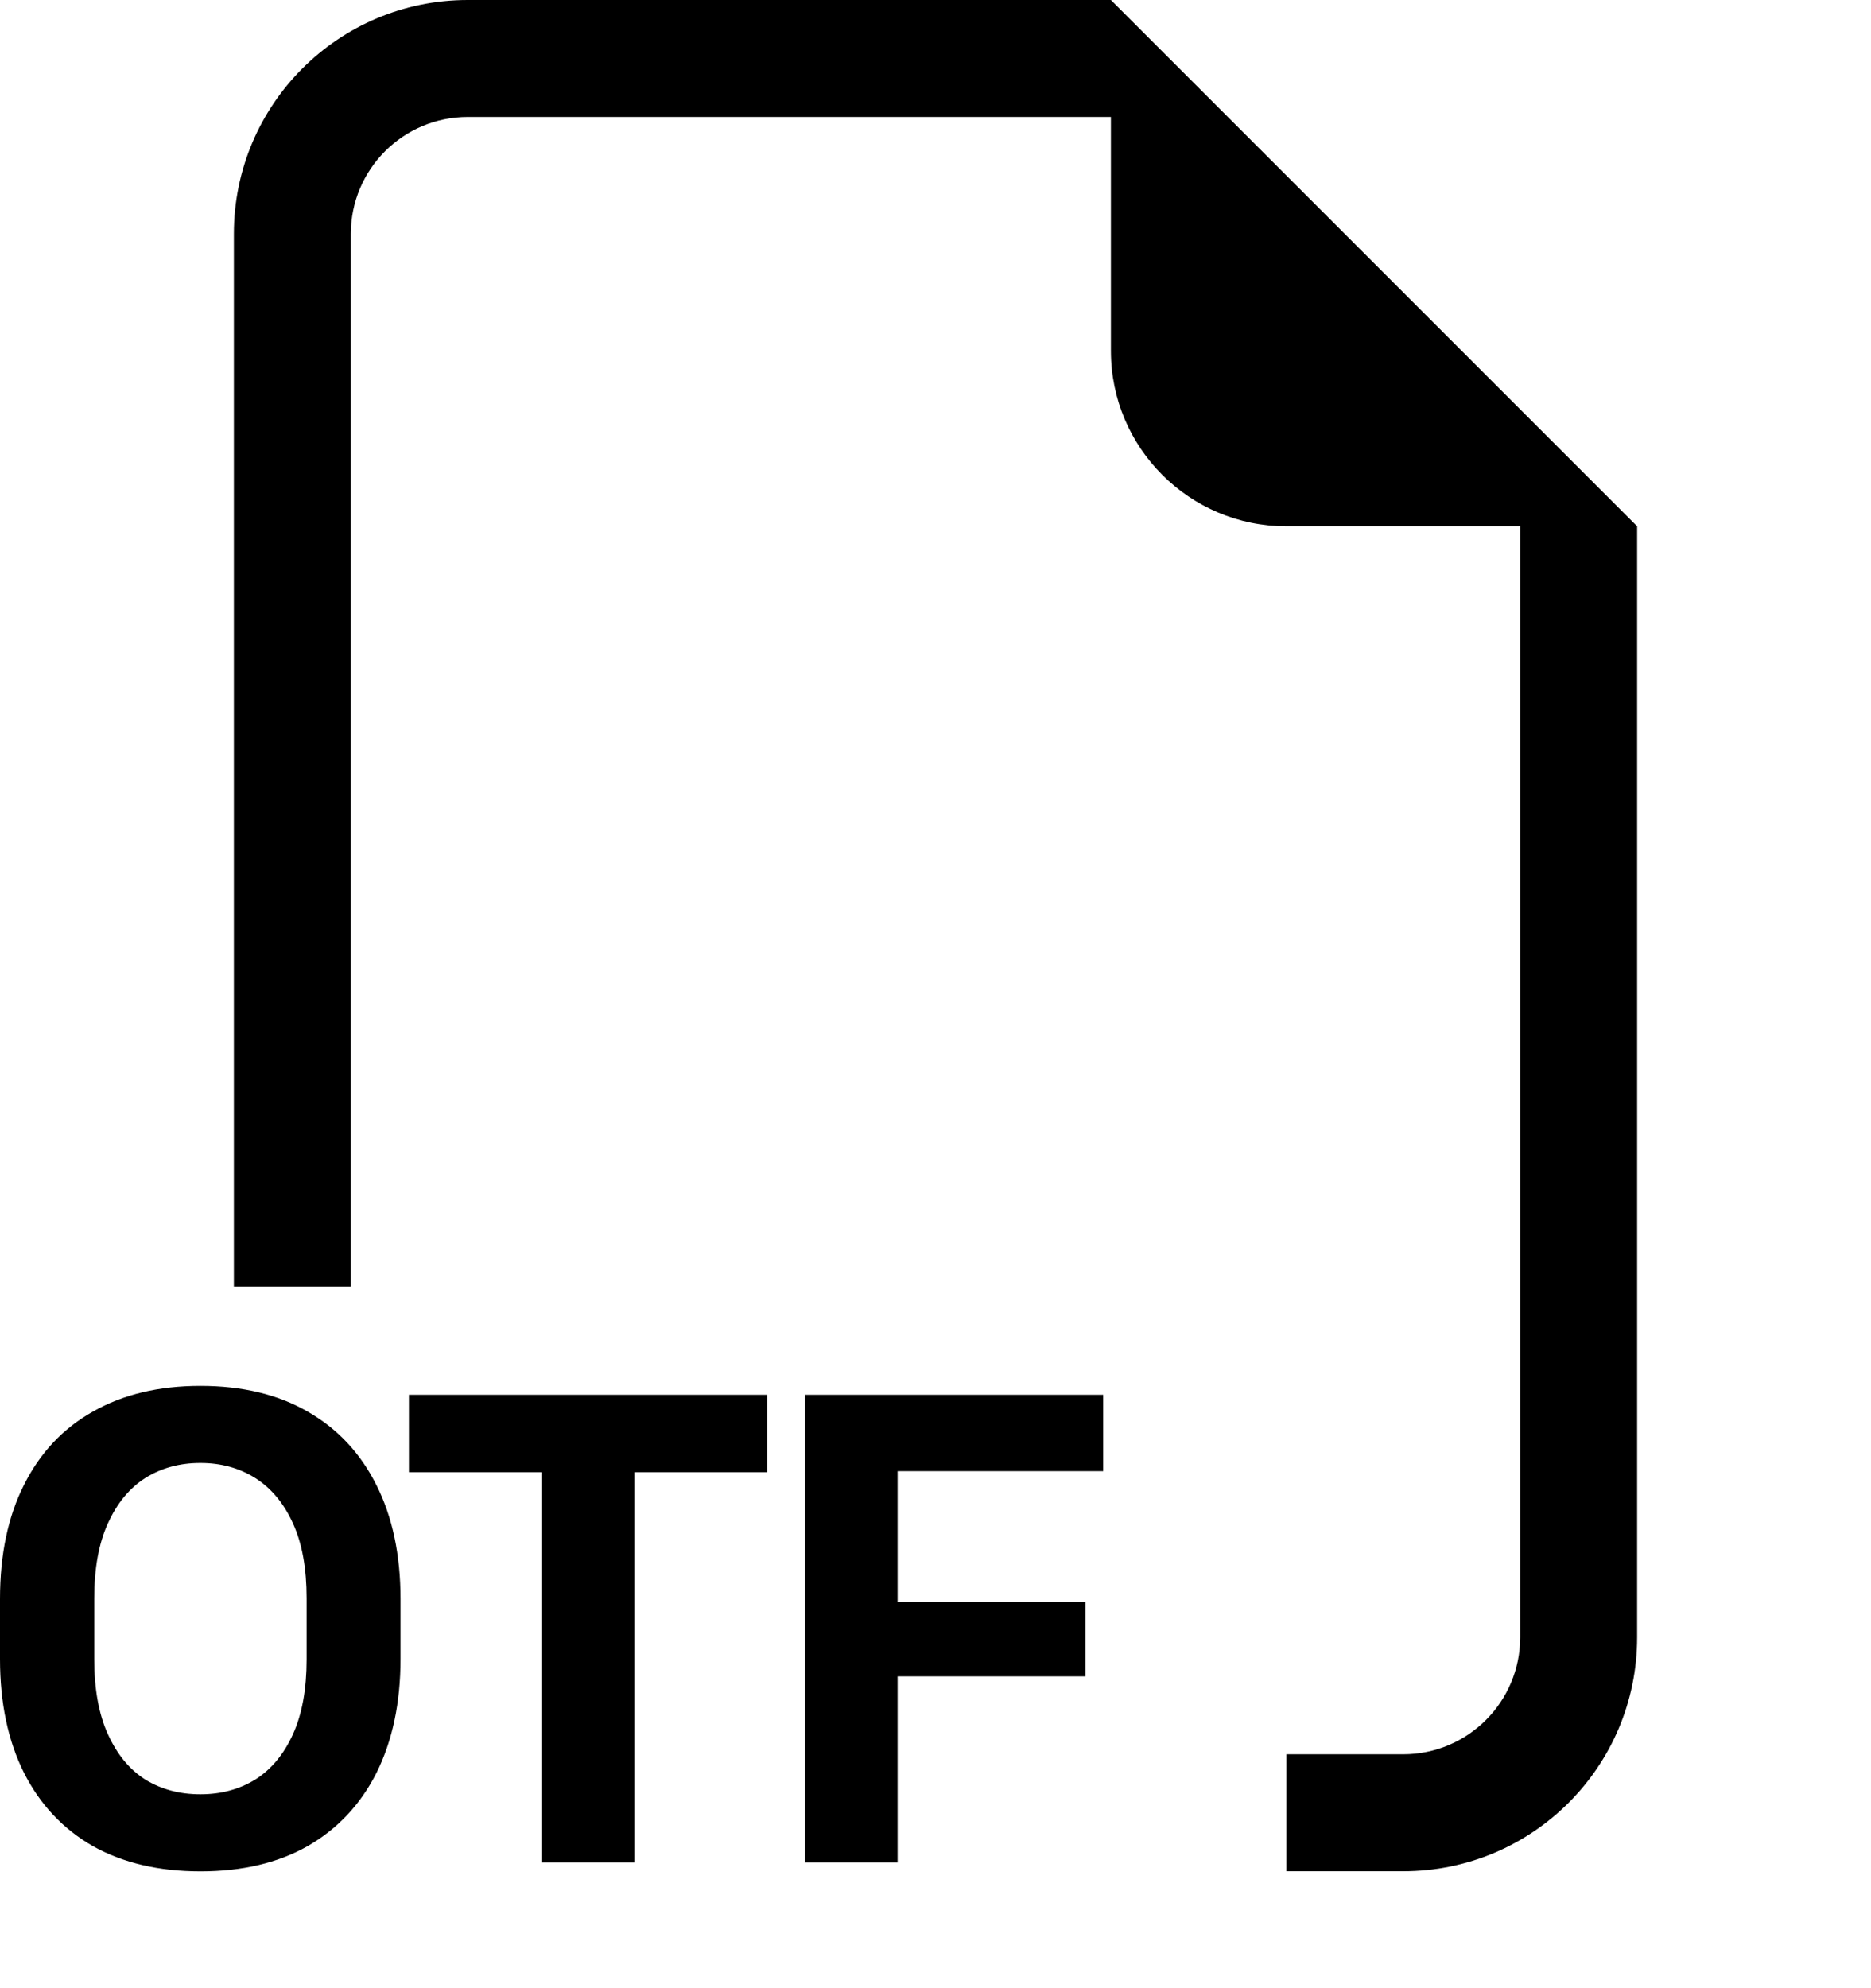 <svg width="16" height="17" viewBox="0 0 16 17" fill="none" xmlns="http://www.w3.org/2000/svg">
<path fill-rule="evenodd" clip-rule="evenodd" d="M14 4.5V14C14 15.105 13.105 16 12 16H11V15H12C12.552 15 13 14.552 13 14V4.5H11C10.172 4.5 9.5 3.828 9.5 3V1H4C3.448 1 3 1.448 3 2V11H2V2C2 0.895 2.895 0 4 0H9.5L14 4.5ZM2.622 13.666V14.188C2.622 14.444 2.583 14.658 2.505 14.829C2.427 15.001 2.319 15.13 2.183 15.216C2.046 15.3 1.89 15.342 1.714 15.342C1.536 15.342 1.379 15.3 1.242 15.216C1.107 15.13 1.001 15.001 0.923 14.829C0.845 14.658 0.806 14.444 0.806 14.188V13.666C0.806 13.409 0.845 13.195 0.923 13.025C1.001 12.853 1.107 12.724 1.242 12.638C1.379 12.552 1.536 12.509 1.714 12.509C1.89 12.509 2.046 12.552 2.183 12.638C2.319 12.724 2.427 12.853 2.505 13.025C2.583 13.195 2.622 13.409 2.622 13.666ZM3.425 14.185V13.672C3.425 13.295 3.356 12.971 3.22 12.7C3.083 12.426 2.887 12.216 2.631 12.07C2.377 11.923 2.071 11.85 1.714 11.85C1.358 11.85 1.052 11.923 0.794 12.07C0.538 12.214 0.342 12.423 0.205 12.697C0.068 12.968 0 13.293 0 13.672V14.185C0 14.56 0.068 14.884 0.205 15.158C0.342 15.429 0.538 15.638 0.794 15.785C1.052 15.929 1.358 16.001 1.714 16.001C2.071 16.001 2.377 15.929 2.631 15.785C2.887 15.638 3.083 15.429 3.22 15.158C3.356 14.884 3.425 14.56 3.425 14.185ZM5.425 15.925V12.588H6.561V11.926H3.497V12.588H4.631V15.925H5.425ZM7.676 14.334V15.925H6.885V11.926H9.434V12.579H7.676V13.696H9.282V14.334H7.676Z" fill="black"/>
</svg>
